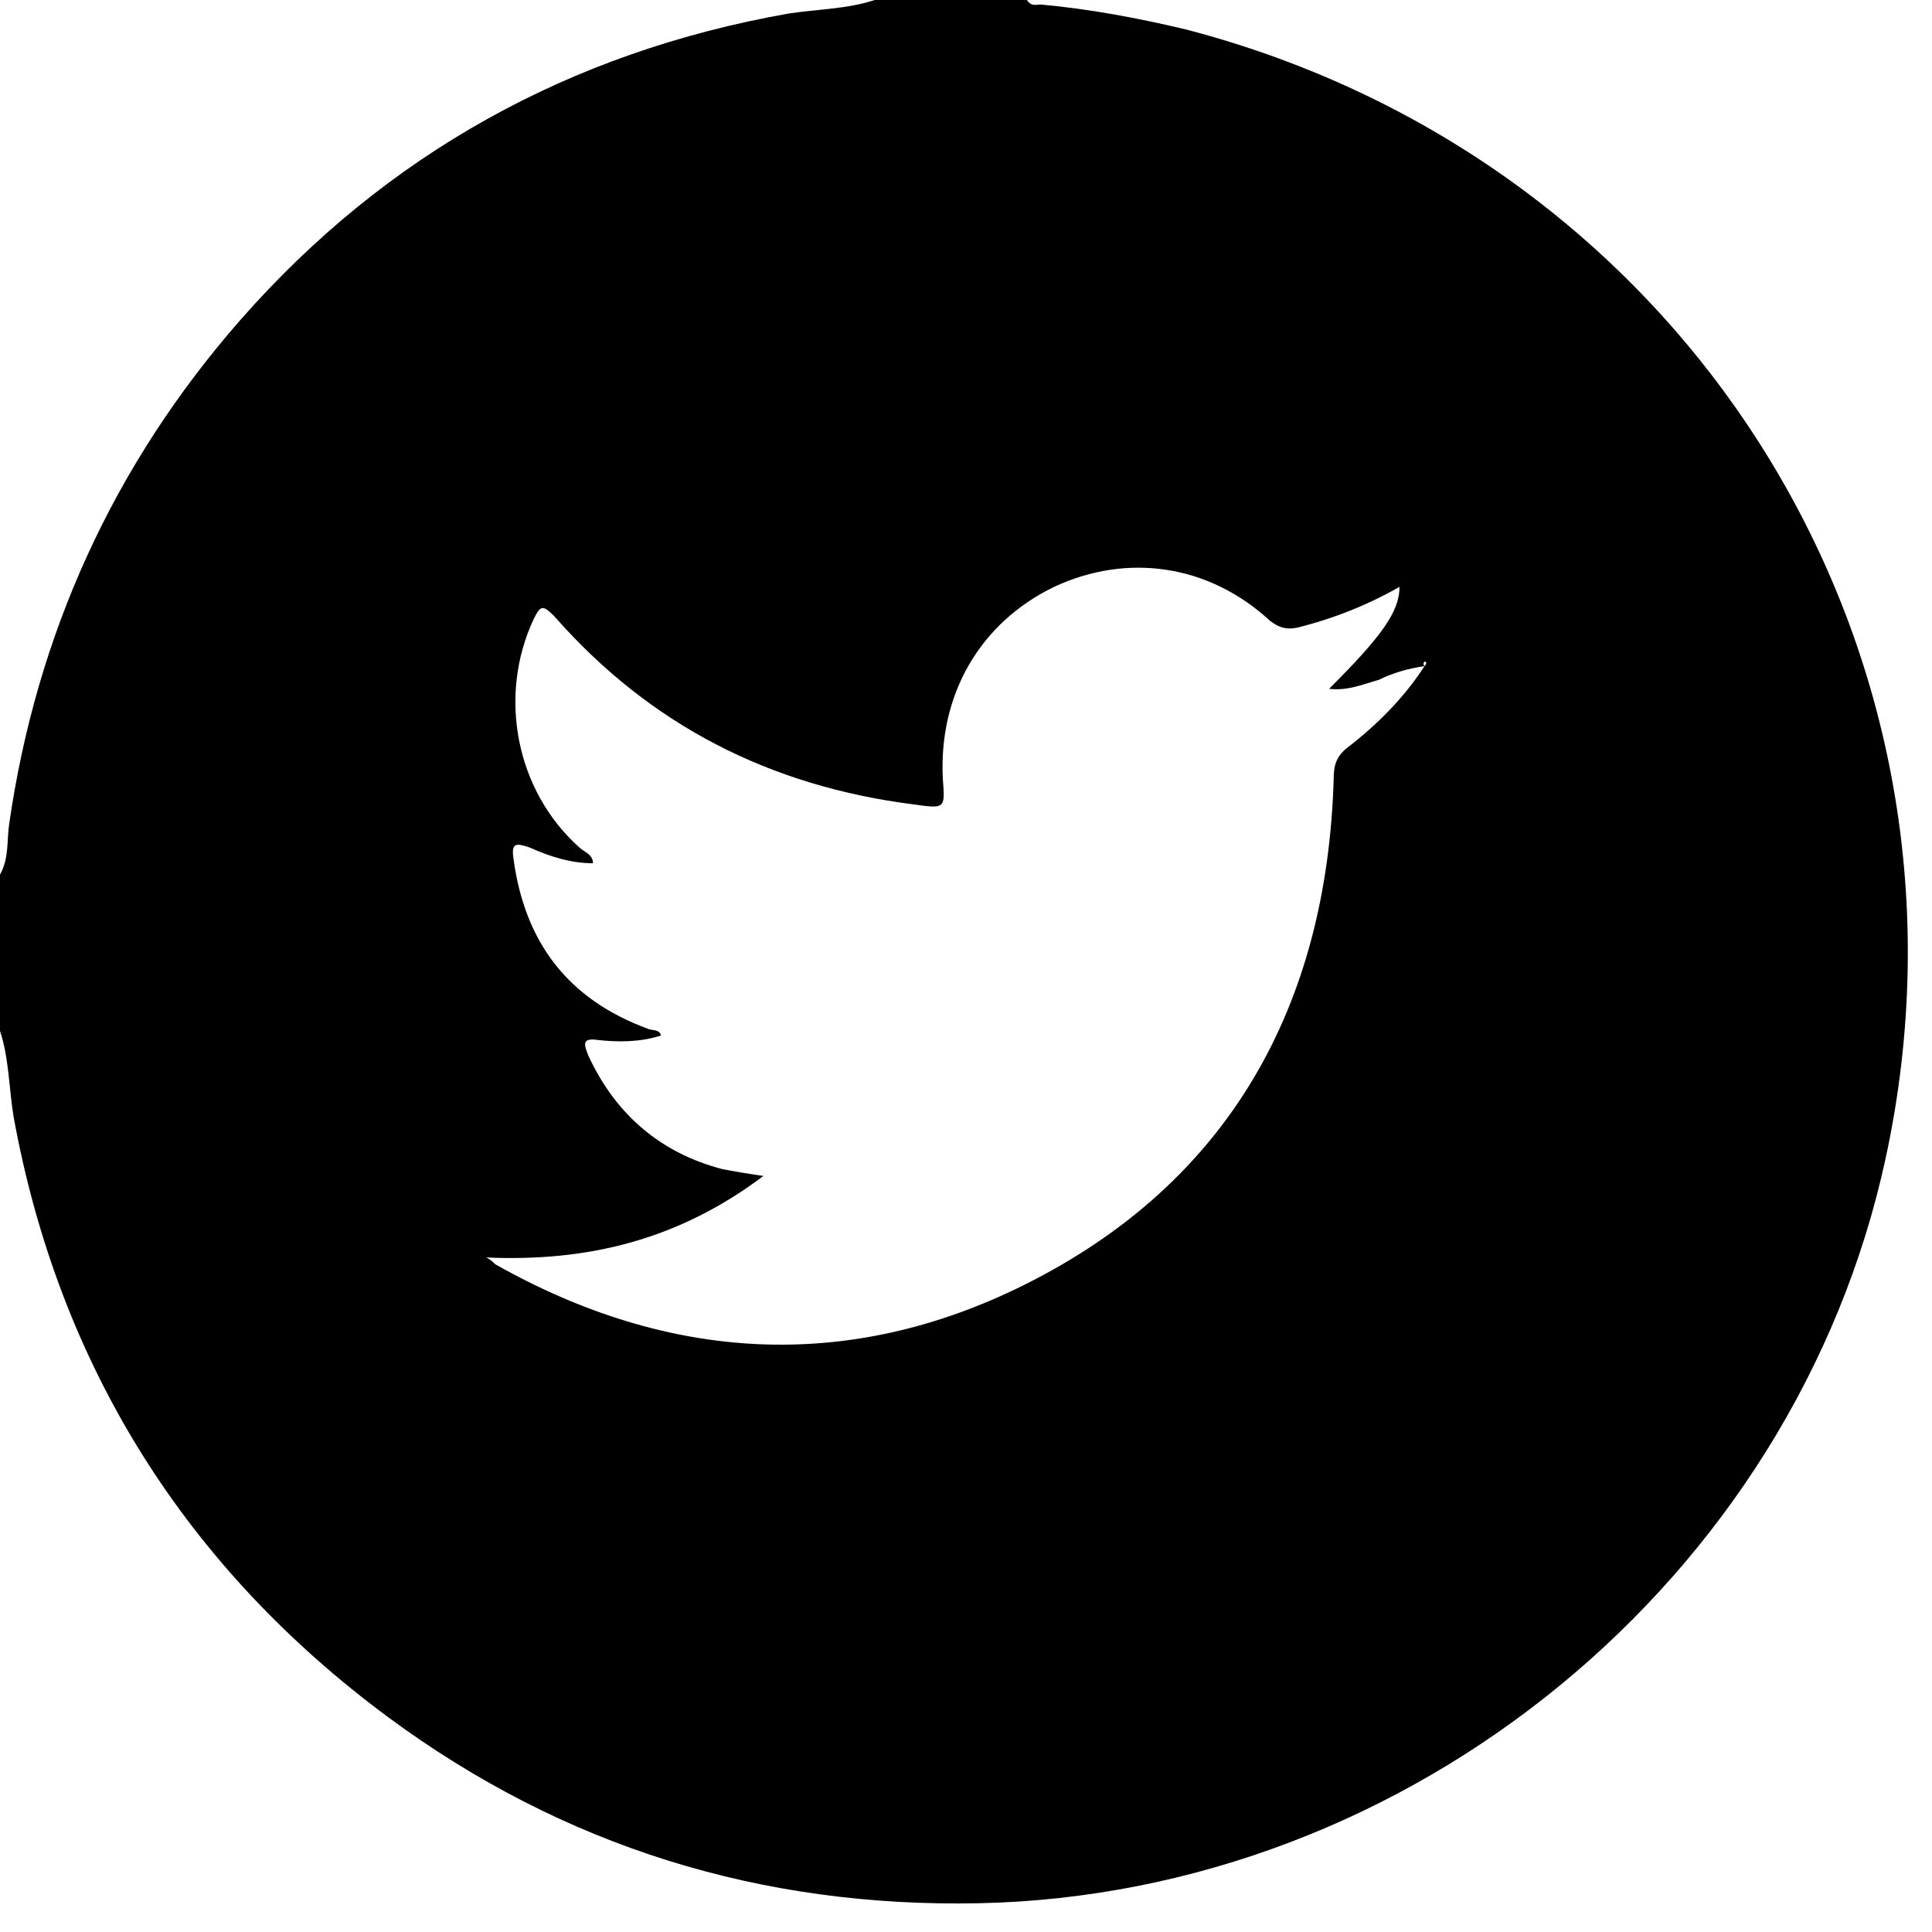<svg width="36" height="36" viewBox="0 0 36 36" fill="none" xmlns="http://www.w3.org/2000/svg">
<path d="M22.099 0.549C21.21 0.338 20.321 0.169 19.389 0.084C19.305 0.084 19.22 0.127 19.135 0C18.204 0 17.23 0 16.299 0C15.791 0.169 15.241 0.169 14.69 0.253C10.626 0.971 7.197 2.871 4.487 5.953C2.117 8.655 0.677 11.821 0.169 15.368C0.127 15.663 0.169 16.001 0 16.297C0 17.267 0 18.239 0 19.21C0.169 19.716 0.169 20.307 0.254 20.814C1.101 25.458 3.471 29.215 7.239 32.002C10.499 34.408 14.182 35.548 18.246 35.464C26.29 35.295 33.444 29.427 35.138 21.574C37.17 12.159 31.497 2.998 22.099 0.549ZM26.544 12.412C26.163 13.003 25.655 13.51 25.105 13.932C24.893 14.101 24.851 14.27 24.851 14.523C24.724 18.745 22.903 22.038 19.093 23.938C15.791 25.585 12.446 25.374 9.229 23.558C9.187 23.516 9.144 23.474 9.06 23.431C10.965 23.516 12.658 23.094 14.225 21.912C13.928 21.869 13.674 21.827 13.462 21.785C12.319 21.489 11.473 20.772 10.965 19.674C10.88 19.463 10.838 19.336 11.134 19.378C11.515 19.421 11.938 19.421 12.319 19.294C12.277 19.167 12.15 19.21 12.065 19.167C10.584 18.619 9.779 17.563 9.568 16.001C9.525 15.705 9.61 15.705 9.864 15.79C10.245 15.959 10.626 16.085 11.049 16.085C11.049 15.916 10.88 15.874 10.795 15.79C9.61 14.734 9.271 12.961 9.949 11.526C10.076 11.272 10.118 11.273 10.33 11.484C12.108 13.51 14.351 14.65 17.019 14.988C17.611 15.072 17.611 15.072 17.569 14.523C17.484 12.961 18.246 11.61 19.643 10.935C20.998 10.301 22.522 10.512 23.665 11.568C23.834 11.695 23.962 11.737 24.173 11.695C24.851 11.526 25.485 11.273 26.078 10.935C26.078 11.399 25.739 11.864 24.766 12.835C25.105 12.877 25.401 12.75 25.697 12.666C25.951 12.539 26.247 12.455 26.544 12.412C26.502 12.37 26.544 12.328 26.544 12.328C26.586 12.328 26.586 12.37 26.544 12.412Z" fill="black"/>
</svg>
